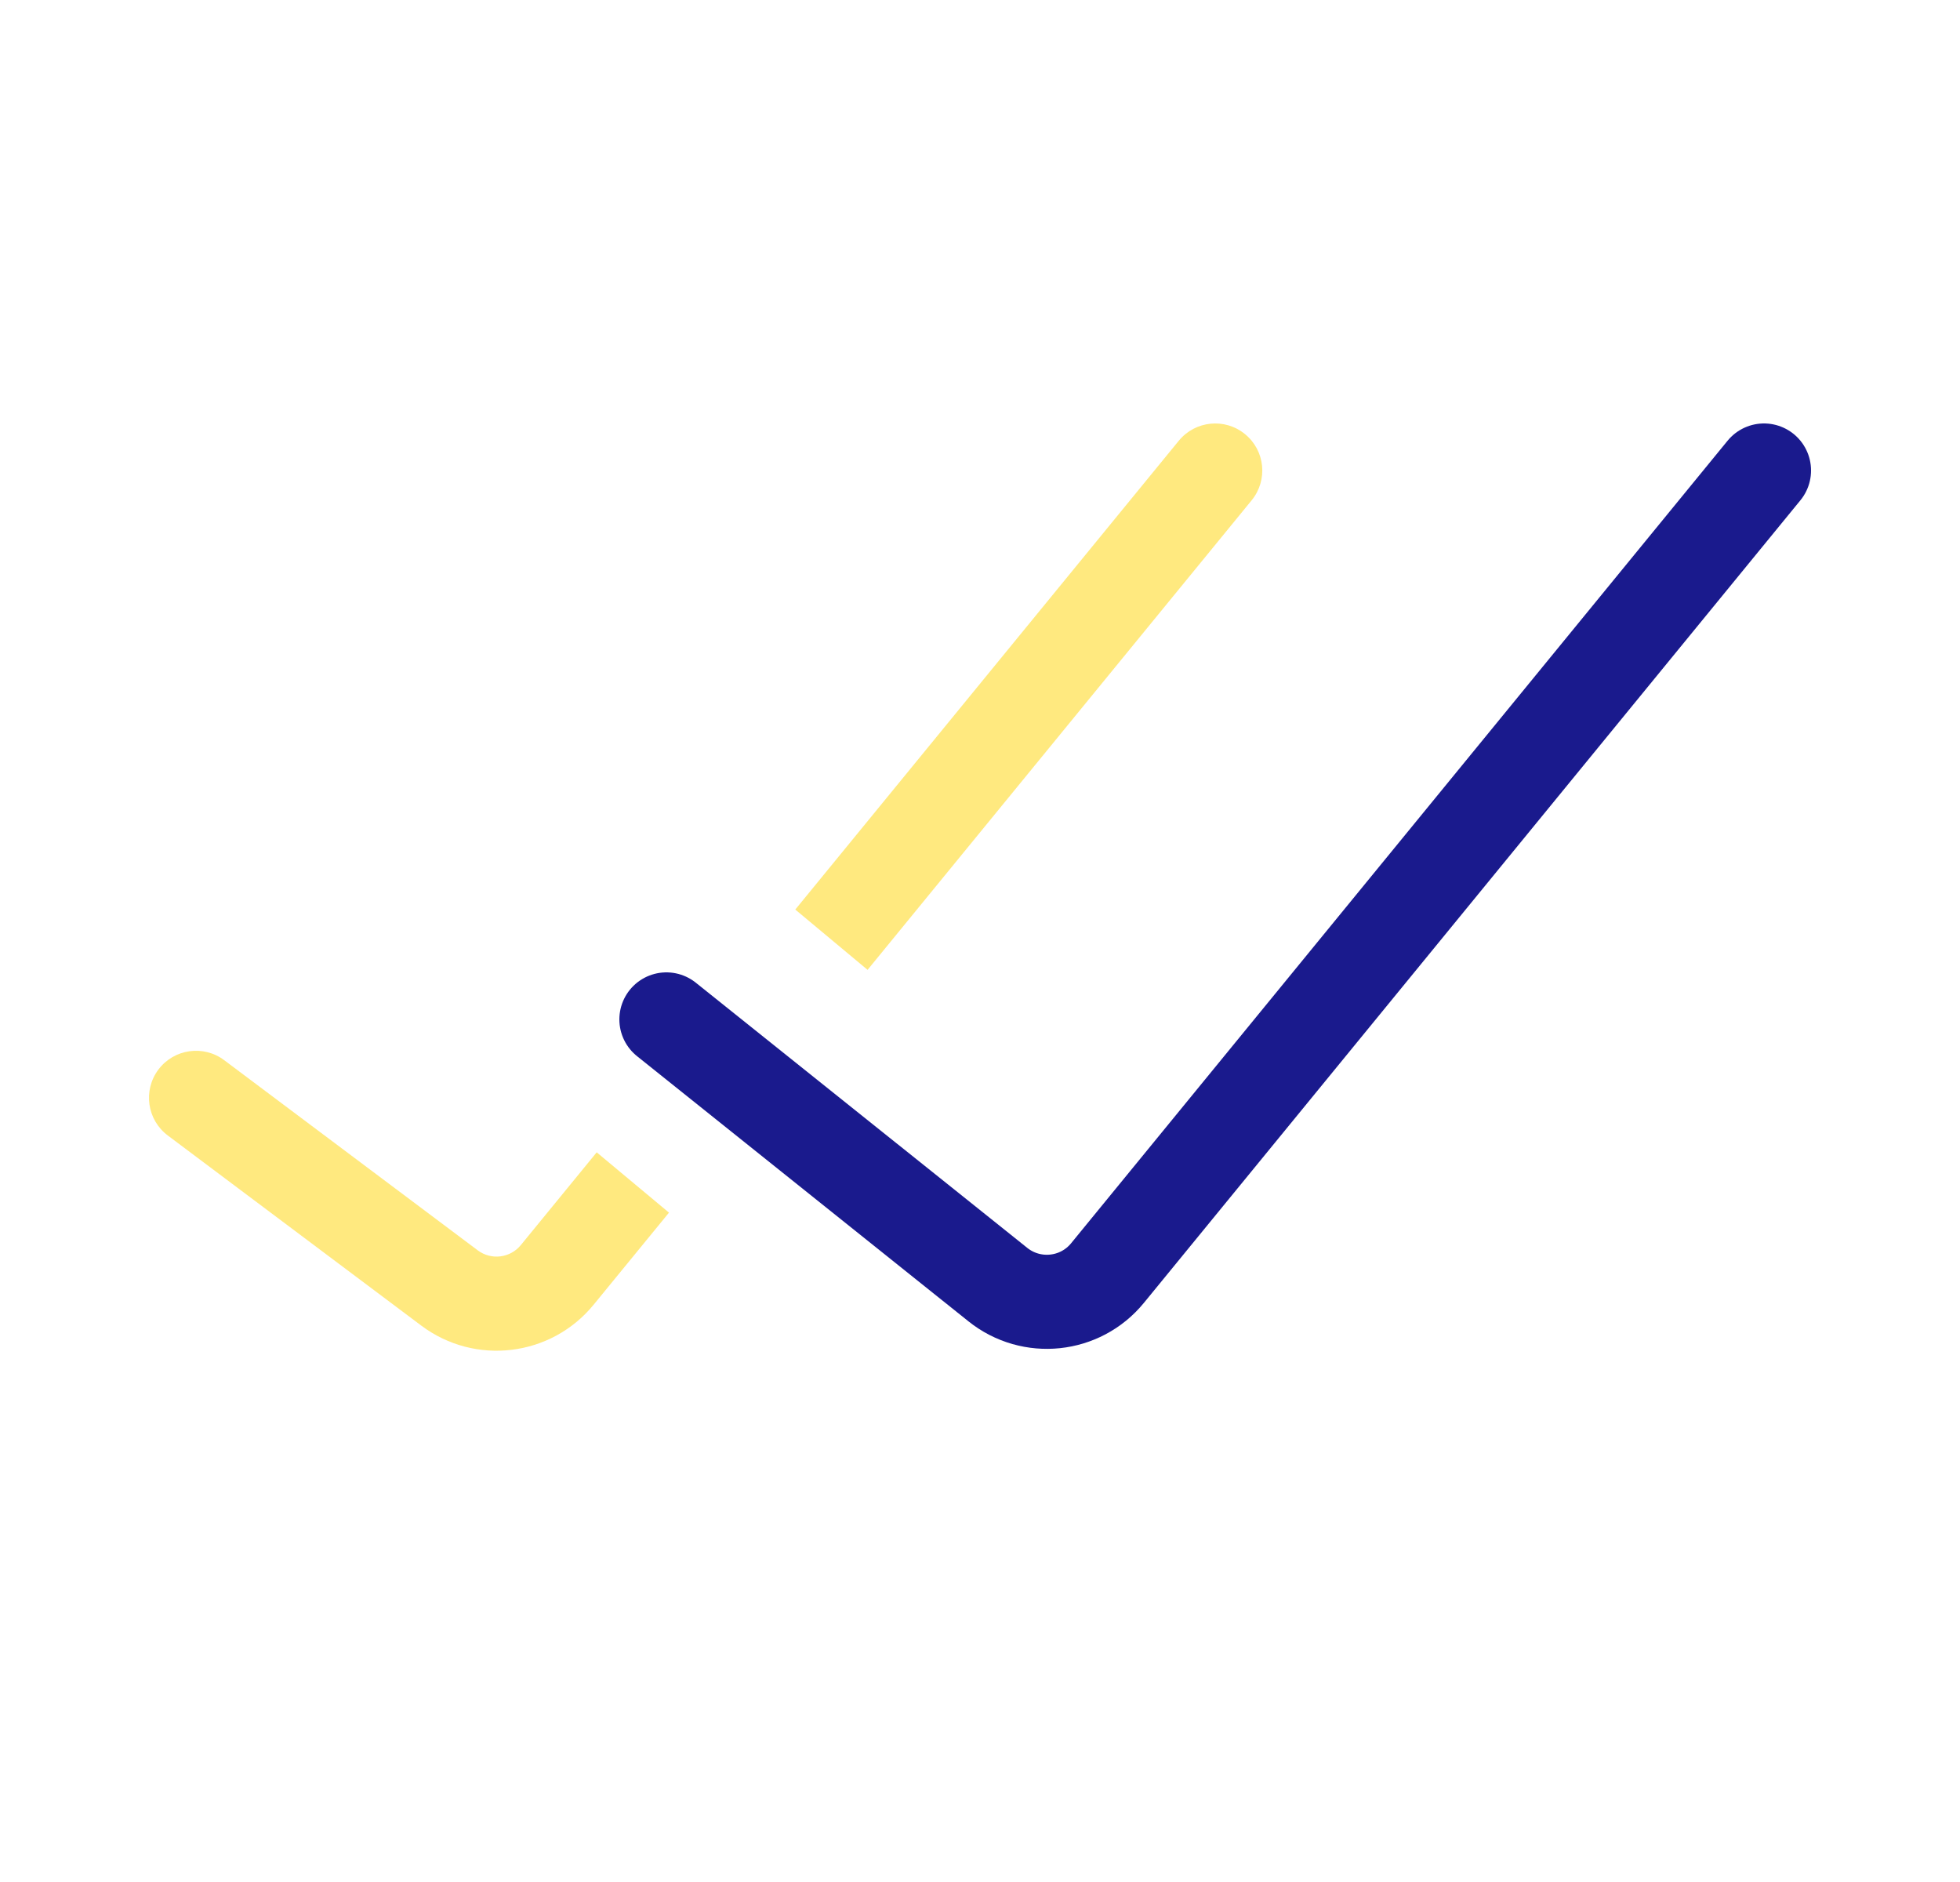 <svg width="25" height="24" viewBox="0 0 25 24" fill="none" xmlns="http://www.w3.org/2000/svg">
<path d="M8.5 13L12.728 16.382C13.156 16.724 13.779 16.659 14.126 16.235L22.5 6" stroke="#1A1A8D" stroke-width="1.2" stroke-linecap="round"/>
<path fill-rule="evenodd" clip-rule="evenodd" d="M11.066 12.368L15.965 6.38C16.175 6.123 16.137 5.745 15.88 5.536C15.624 5.326 15.246 5.364 15.036 5.62L10.144 11.599L11.066 12.368ZM8.533 15.464L7.611 14.695L6.643 15.878C6.507 16.044 6.265 16.073 6.094 15.945L2.86 13.52C2.595 13.321 2.219 13.375 2.02 13.64C1.822 13.905 1.875 14.281 2.14 14.48L5.374 16.905C6.059 17.419 7.029 17.302 7.572 16.638L8.533 15.464Z" fill="#FFD400" fill-opacity="0.5"/>
</svg>
